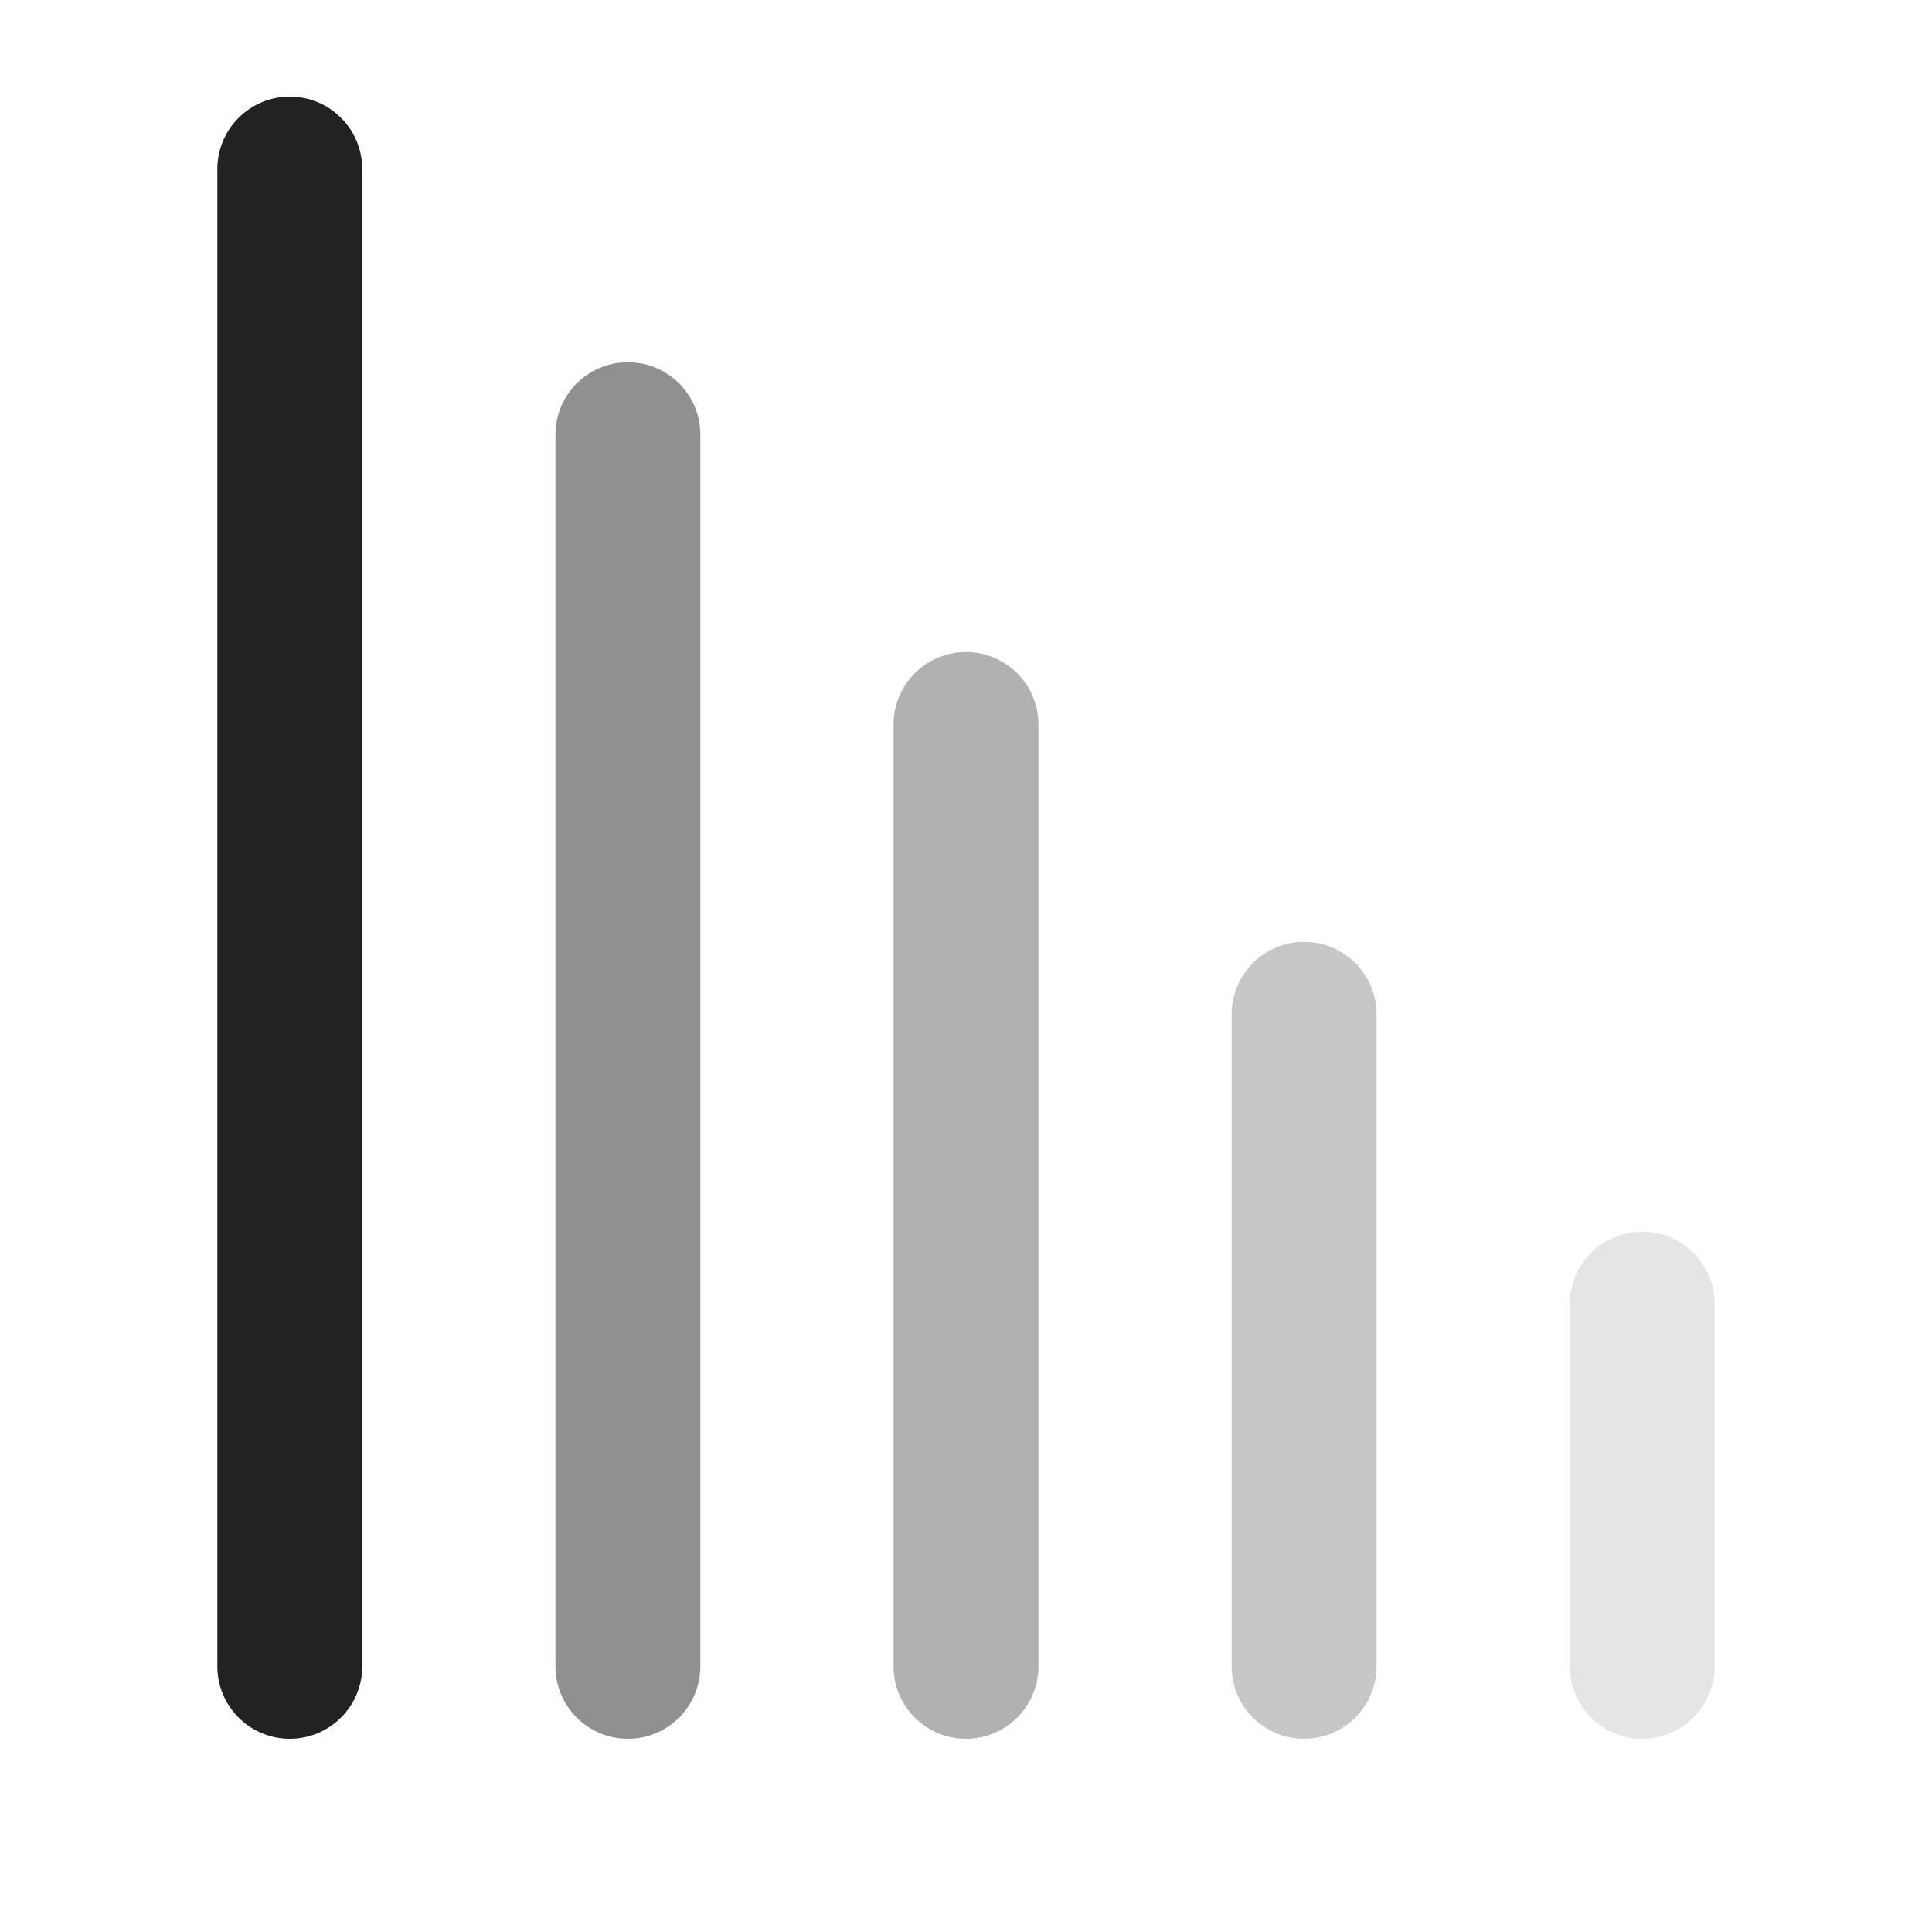 <?xml version="1.0" encoding="UTF-8"?>
<svg id="e" data-name="ICONS" xmlns="http://www.w3.org/2000/svg" width="20" height="20" viewBox="0 0 20 20">
  <path d="M10,18c-.414,0-.75-.336-.75-.75V7.5c0-.414.336-.75.75-.75s.75.336.75.75v9.75c0,.414-.336.75-.75.75Z" fill="#222" opacity=".35"/>
  <path d="M13.5,18c-.414,0-.75-.336-.75-.75v-6.75c0-.414.336-.75.75-.75s.75.336.75.75v6.75c0,.414-.336.75-.75.75Z" fill="#222" opacity=".25"/>
  <path d="M17,18c-.414,0-.75-.336-.75-.75v-3.75c0-.414.336-.75.75-.75s.75.336.75.75v3.75c0,.414-.336.75-.75.75Z" fill="#222" opacity=".12"/>
  <path d="M6.5,18c-.414,0-.75-.336-.75-.75V4.5c0-.414.336-.75.75-.75s.75.336.75.75v12.75c0,.414-.336.75-.75.75Z" fill="#222" opacity=".5"/>
  <path d="M3,18c-.414,0-.75-.336-.75-.75V1.75c0-.414.336-.75.75-.75s.75.336.75.75v15.5c0,.414-.336.75-.75.75Z" fill="#222"/>
</svg>